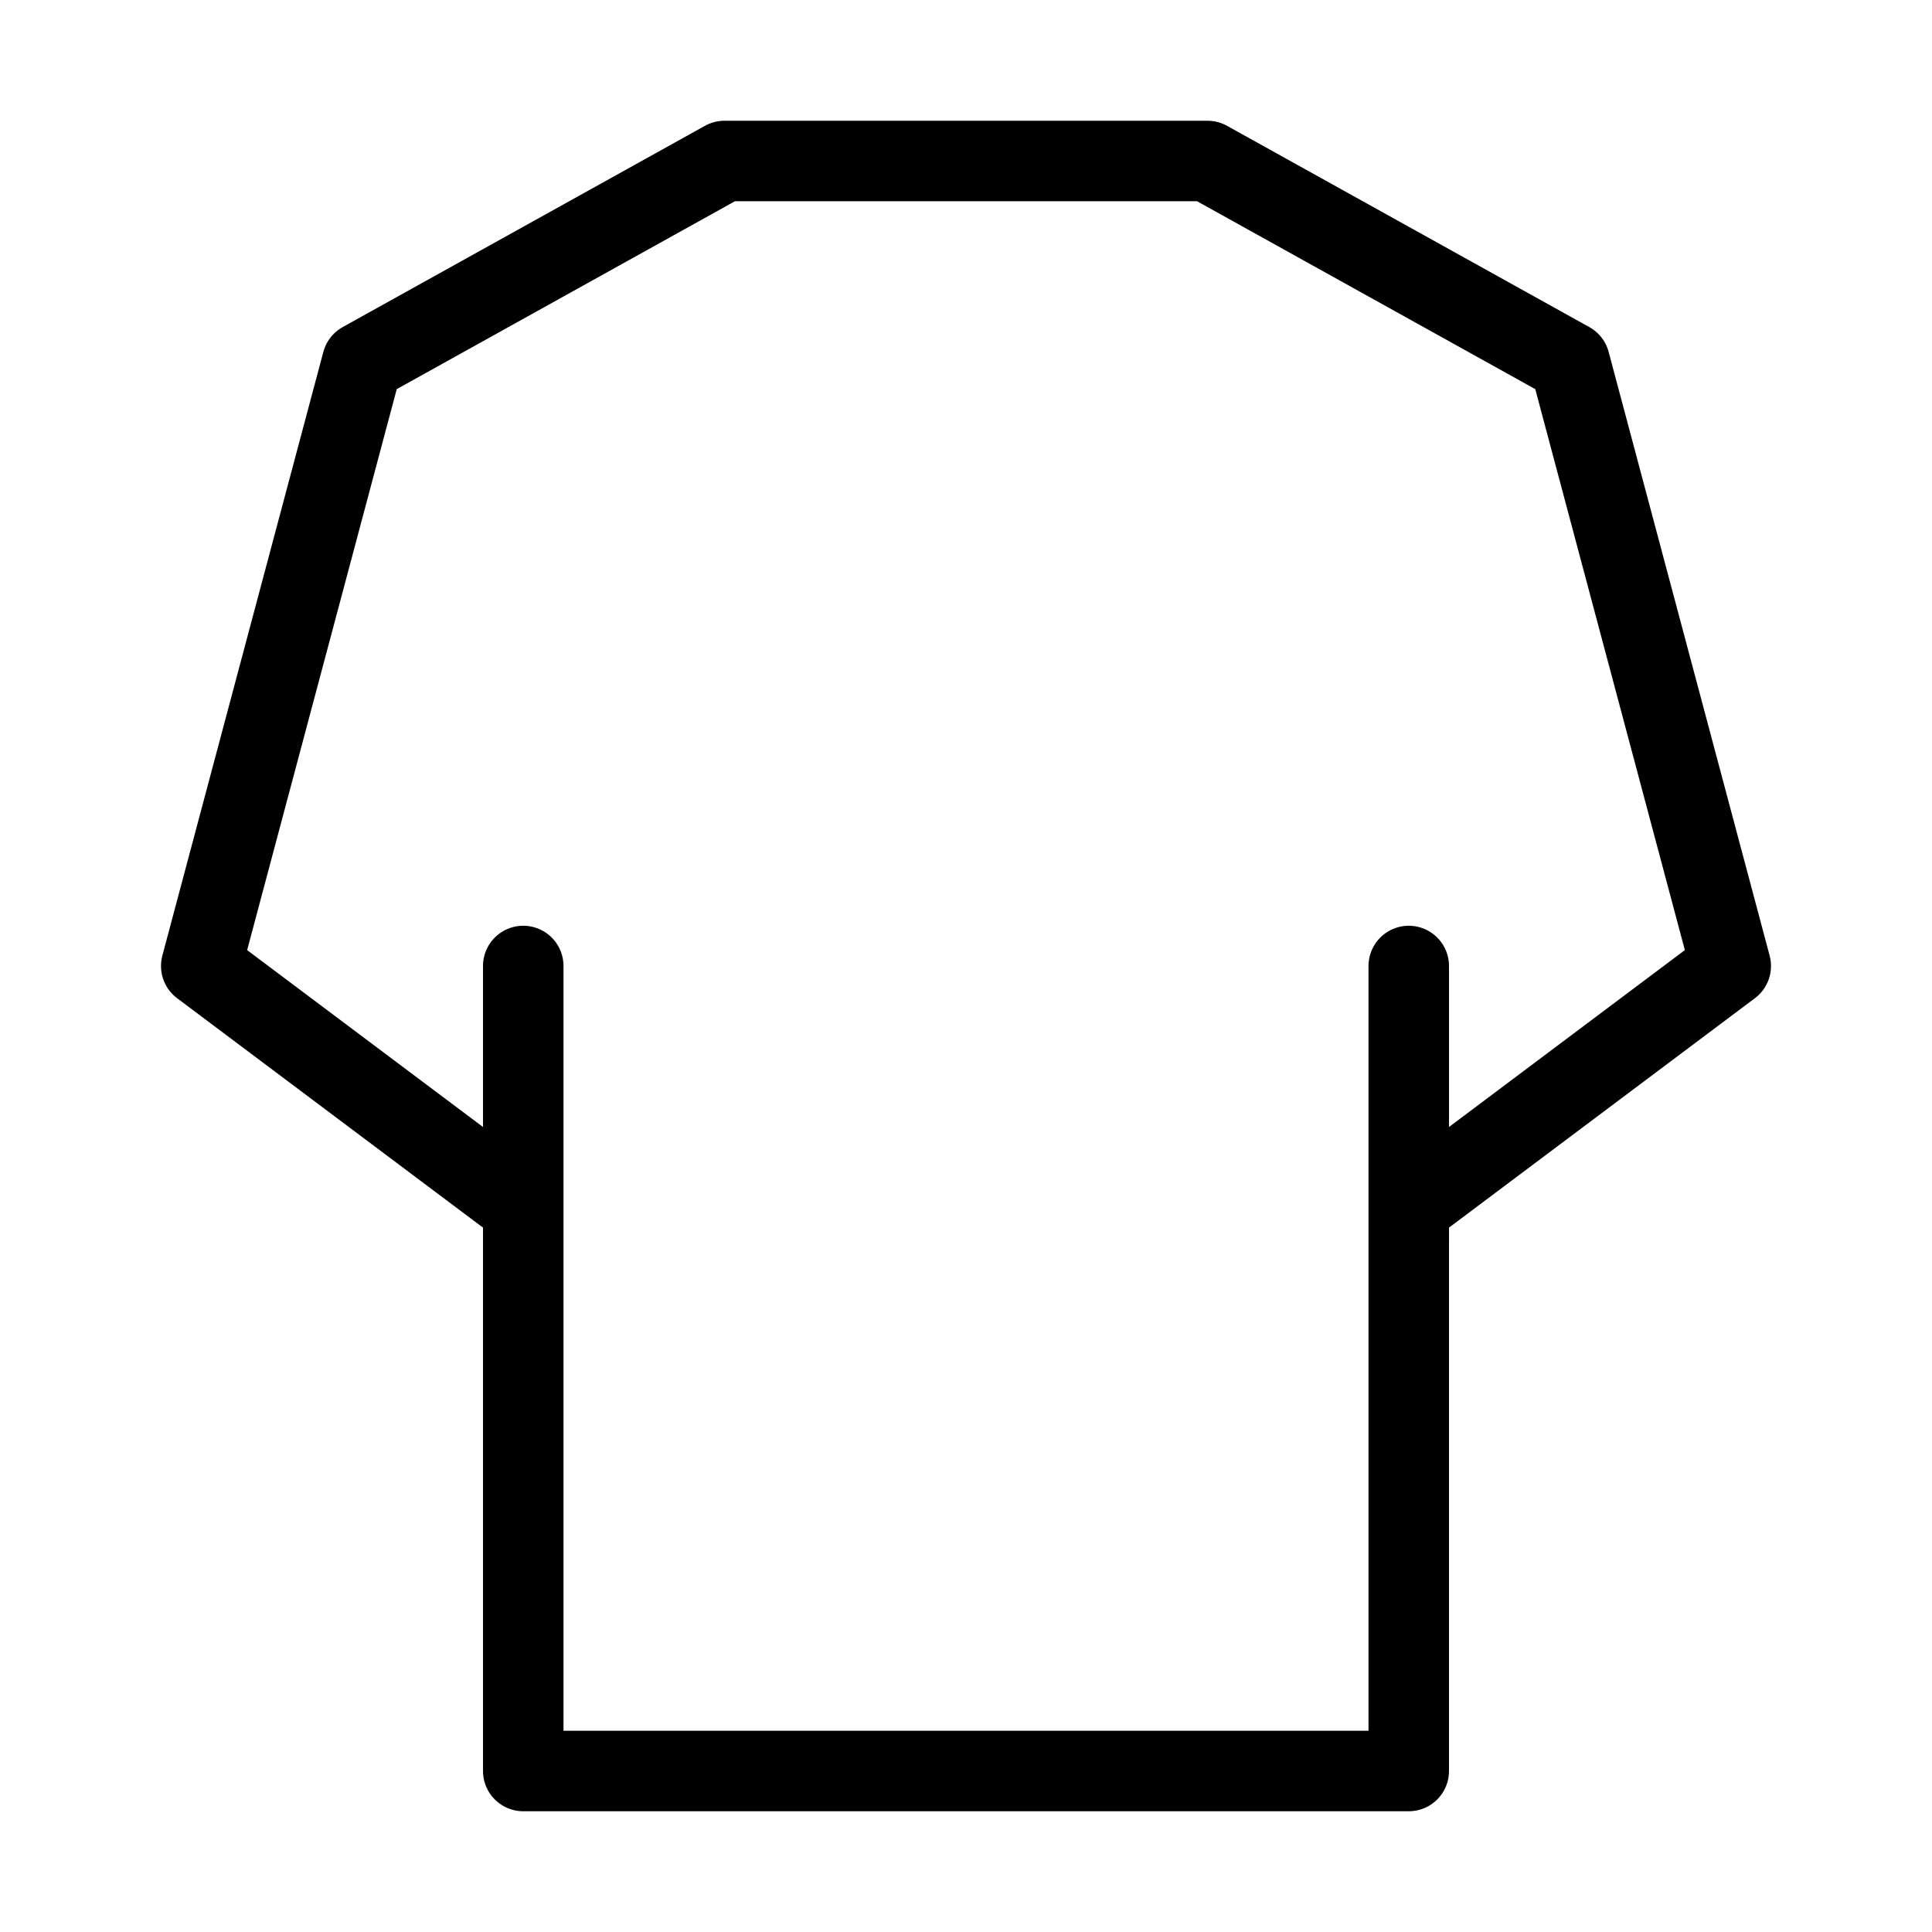 <svg fill-opacity="1" stroke-opacity="1" xmlns="http://www.w3.org/2000/svg" width="48" height="48" fill="none" viewBox="0 0 48 48"><path stroke="#000" stroke-linecap="round" stroke-linejoin="round" stroke-width="2" d="m9 9 9-5h12l9 5 4 15-8 6v14H13V30l-8-6zM13 31v-7M35 31v-7"/></svg>